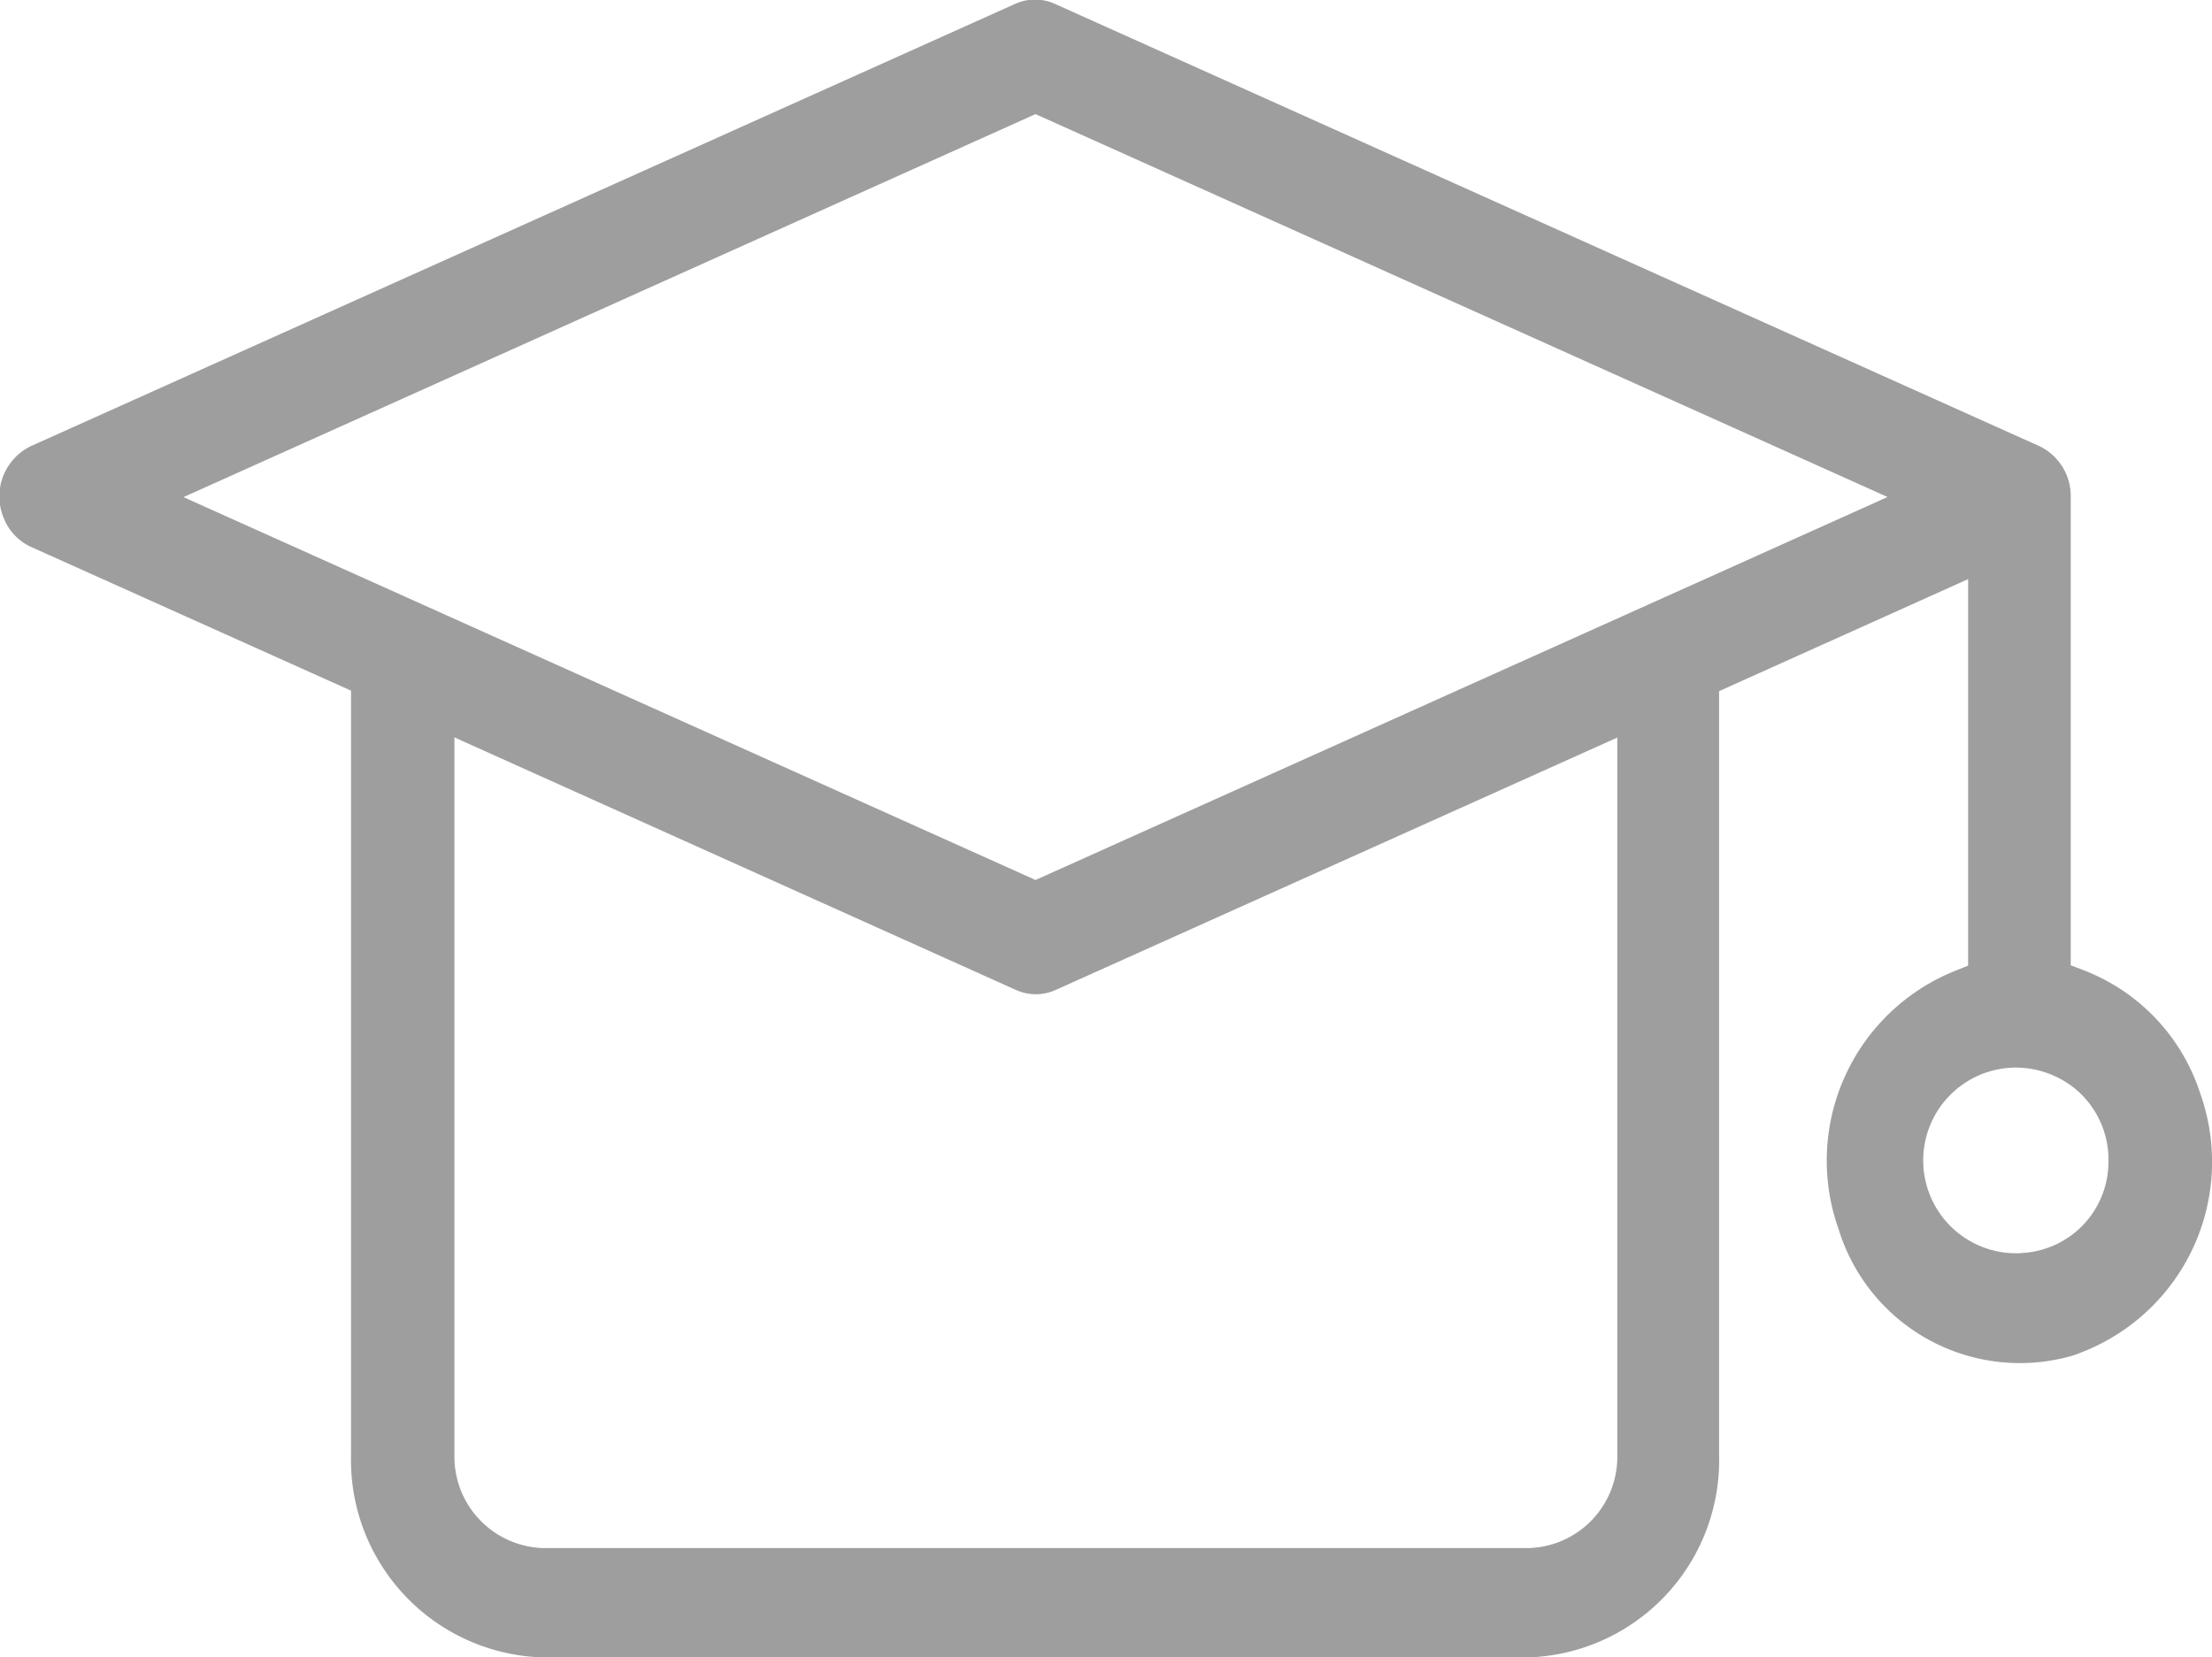 <svg xmlns="http://www.w3.org/2000/svg" width="22.25" height="16.672" viewBox="0 0 22.25 16.672">
  <path id="Path_15547" data-name="Path 15547" d="M82.063,177.524a2.054,2.054,0,0,0,1.177-2.6,1.979,1.979,0,0,0-1.179-1.24l-.123-.047v-4.716a.556.556,0,0,0-.318-.508l-9.9-4.448a.486.486,0,0,0-.4,0l-9.9,4.449a.562.562,0,0,0-.273.725.534.534,0,0,0,.274.289l3.219,1.446v7.687A1.987,1.987,0,0,0,66.58,180.6h9.894a1.984,1.984,0,0,0,1.927-2.029v-7.692l.038-.017,2.467-1.11v3.888l-.121.049a2.057,2.057,0,0,0-1.183,2.6,1.908,1.908,0,0,0,2.381,1.267ZM76.48,179.5h-9.9a.92.92,0,0,1-.9-.937v-7.219l.09.041,5.558,2.5a.486.486,0,0,0,.4,0l5.649-2.539v7.221A.918.918,0,0,1,76.48,179.5Zm-4.955-6.721-.026-.012-8.544-3.84,8.57-3.853.027.012,8.544,3.84Zm9.906,3.755h-.043a.934.934,0,0,1-.043-1.867.946.946,0,0,1,.672.242.926.926,0,0,1,.3.646v.042A.918.918,0,0,1,81.431,176.532Z" transform="translate(-61.109 -163.926)" fill="#9e9e9e"/>
</svg>

